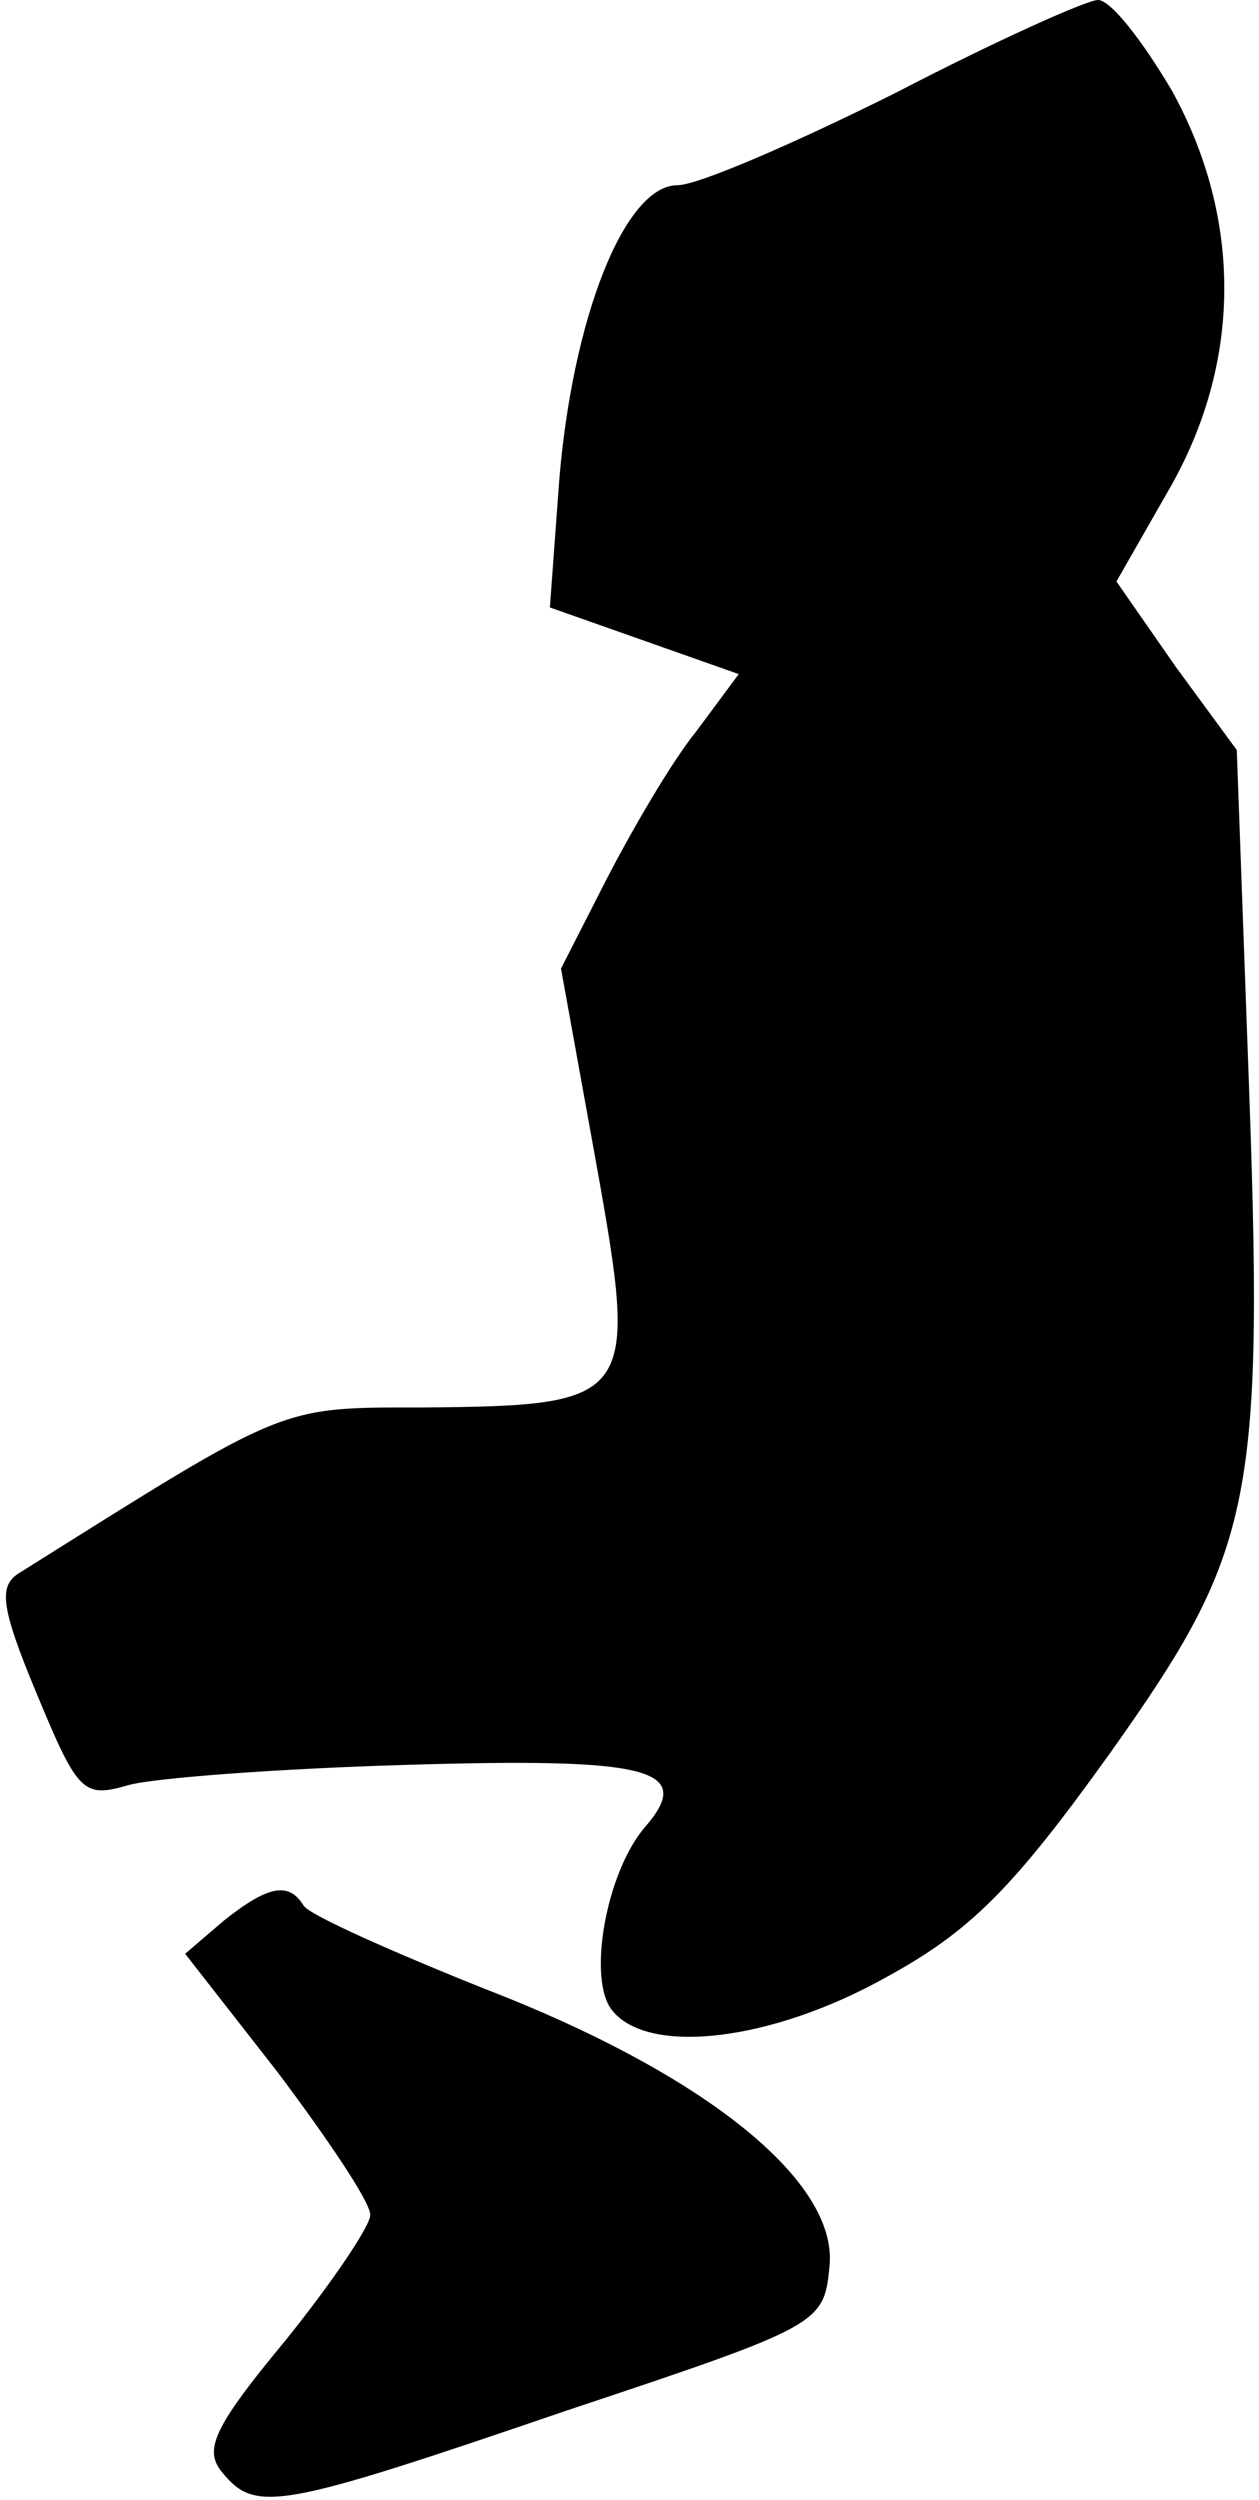 <?xml version="1.0" standalone="no"?>
<!DOCTYPE svg PUBLIC "-//W3C//DTD SVG 20010904//EN"
 "http://www.w3.org/TR/2001/REC-SVG-20010904/DTD/svg10.dtd">
<svg version="1.0" xmlns="http://www.w3.org/2000/svg"
 width="68pt" height="135pt" viewBox="0 0 68 135"
 preserveAspectRatio="xMidYMid meet">
<g transform="translate(0,135) scale(0.1,-0.1)"
fill="#000000" stroke="none">
<path fill="#000000" stroke="none" d="M484 1300 c-54 -27 -107 -50 -118 -50
-29 0 -57 -73 -64 -160 l-5 -68 51 -18 51 -18 -23 -31 c-13 -16 -34 -52 -48
-79 l-25 -49 19 -105 c23 -128 21 -131 -93 -132 -79 0 -73 2 -218 -89 -12 -7
-11 -18 9 -66 22 -53 25 -56 49 -49 14 4 82 9 150 11 132 4 157 -2 129 -34
-21 -25 -31 -83 -17 -99 20 -24 86 -16 147 18 46 25 69 48 122 122 78 110 83
135 74 376 l-6 165 -33 45 -32 46 28 49 c40 69 40 147 2 216 -16 27 -33 49
-40 49 -6 0 -55 -22 -109 -50z"/>
<path fill="#000000" stroke="none" d="M121 313 l-21 -18 50 -64 c27 -36 50
-70 50 -77 0 -6 -21 -37 -46 -68 -39 -47 -44 -59 -34 -71 18 -22 30 -20 185
33 138 46 140 47 143 78 5 46 -67 104 -186 150 -50 20 -95 40 -98 45 -8 13
-19 11 -43 -8z"/>
</g>
</svg>
